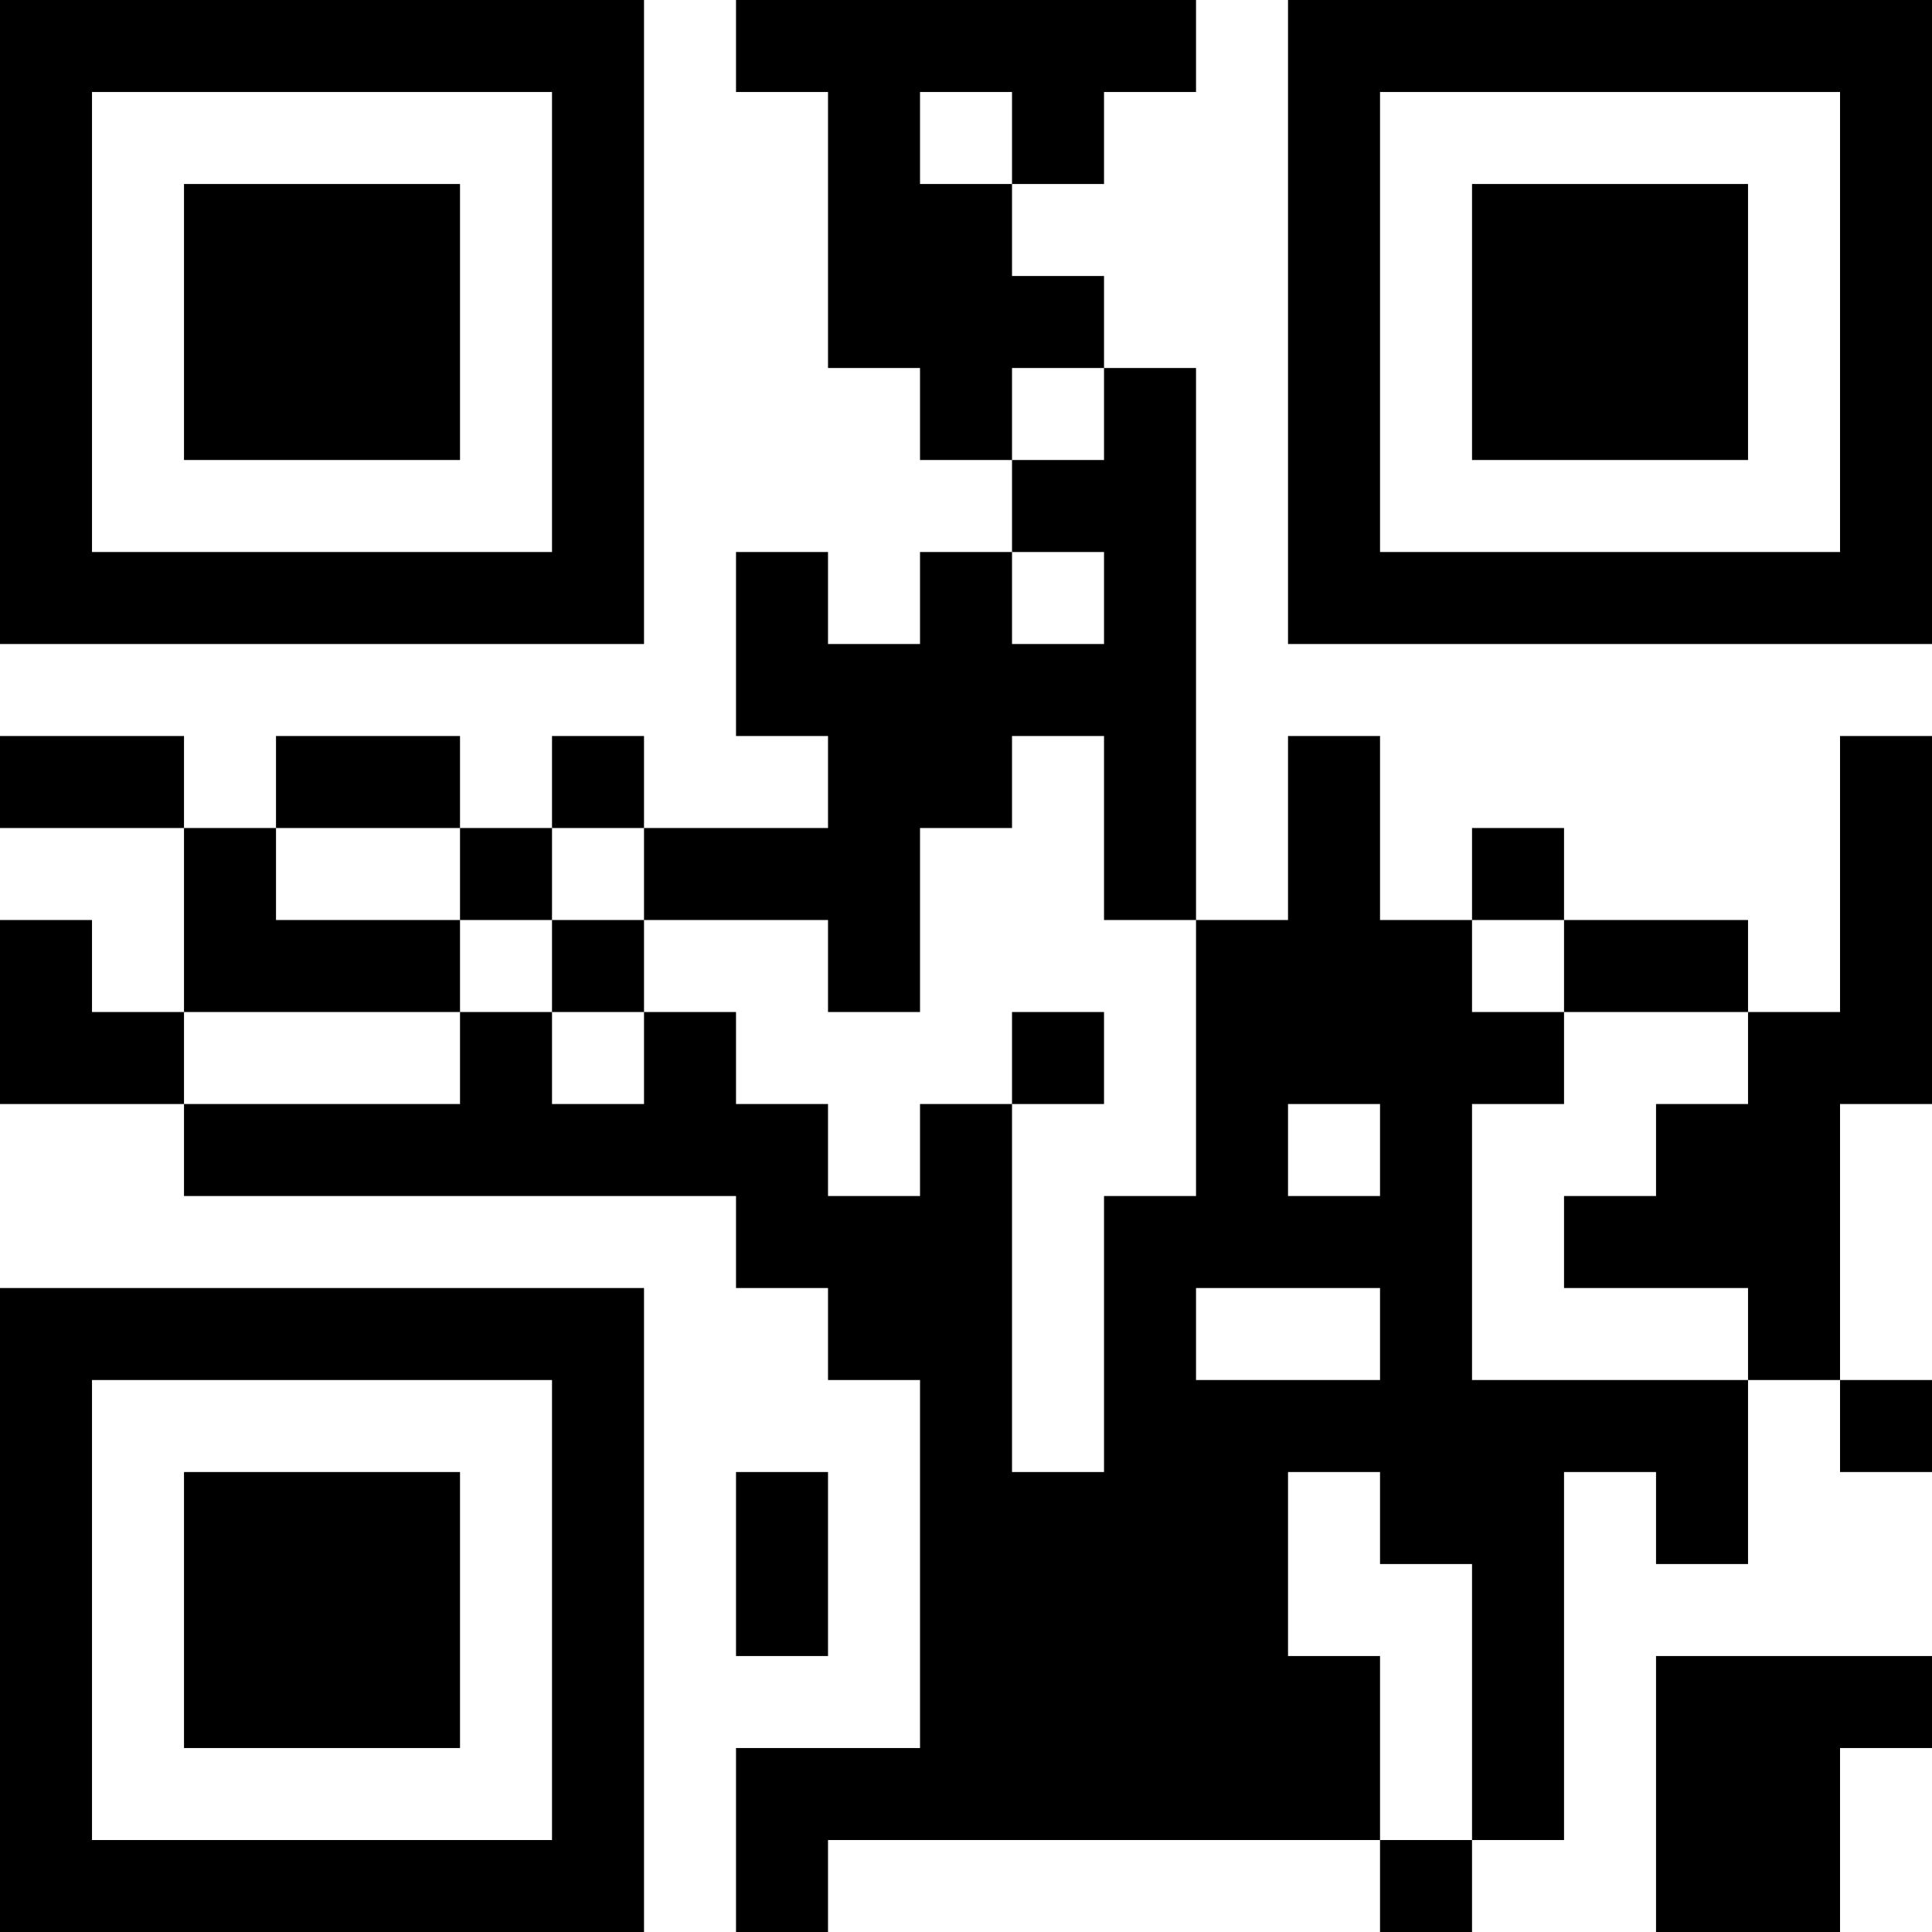 <?xml version="1.0" encoding="UTF-8"?>
<svg xmlns="http://www.w3.org/2000/svg" version="1.1" width="300" height="300" viewBox="0 0 300 300"><rect x="0" y="0" width="300" height="300" fill="#ffffff"/><g transform="scale(14.286)"><g transform="translate(0,0)"><path fill-rule="evenodd" d="M8 0L8 1L9 1L9 4L10 4L10 5L11 5L11 6L10 6L10 7L9 7L9 6L8 6L8 8L9 8L9 9L7 9L7 8L6 8L6 9L5 9L5 8L3 8L3 9L2 9L2 8L0 8L0 9L2 9L2 11L1 11L1 10L0 10L0 12L2 12L2 13L8 13L8 14L9 14L9 15L10 15L10 19L8 19L8 21L9 21L9 20L15 20L15 21L16 21L16 20L17 20L17 16L18 16L18 17L19 17L19 15L20 15L20 16L21 16L21 15L20 15L20 12L21 12L21 8L20 8L20 11L19 11L19 10L17 10L17 9L16 9L16 10L15 10L15 8L14 8L14 10L13 10L13 4L12 4L12 3L11 3L11 2L12 2L12 1L13 1L13 0ZM10 1L10 2L11 2L11 1ZM11 4L11 5L12 5L12 4ZM11 6L11 7L12 7L12 6ZM11 8L11 9L10 9L10 11L9 11L9 10L7 10L7 9L6 9L6 10L5 10L5 9L3 9L3 10L5 10L5 11L2 11L2 12L5 12L5 11L6 11L6 12L7 12L7 11L8 11L8 12L9 12L9 13L10 13L10 12L11 12L11 16L12 16L12 13L13 13L13 10L12 10L12 8ZM6 10L6 11L7 11L7 10ZM16 10L16 11L17 11L17 12L16 12L16 15L19 15L19 14L17 14L17 13L18 13L18 12L19 12L19 11L17 11L17 10ZM11 11L11 12L12 12L12 11ZM14 12L14 13L15 13L15 12ZM13 14L13 15L15 15L15 14ZM8 16L8 18L9 18L9 16ZM14 16L14 18L15 18L15 20L16 20L16 17L15 17L15 16ZM18 18L18 21L20 21L20 19L21 19L21 18ZM0 0L0 7L7 7L7 0ZM1 1L1 6L6 6L6 1ZM2 2L2 5L5 5L5 2ZM14 0L14 7L21 7L21 0ZM15 1L15 6L20 6L20 1ZM16 2L16 5L19 5L19 2ZM0 14L0 21L7 21L7 14ZM1 15L1 20L6 20L6 15ZM2 16L2 19L5 19L5 16Z" fill="#000000"/></g></g></svg>
